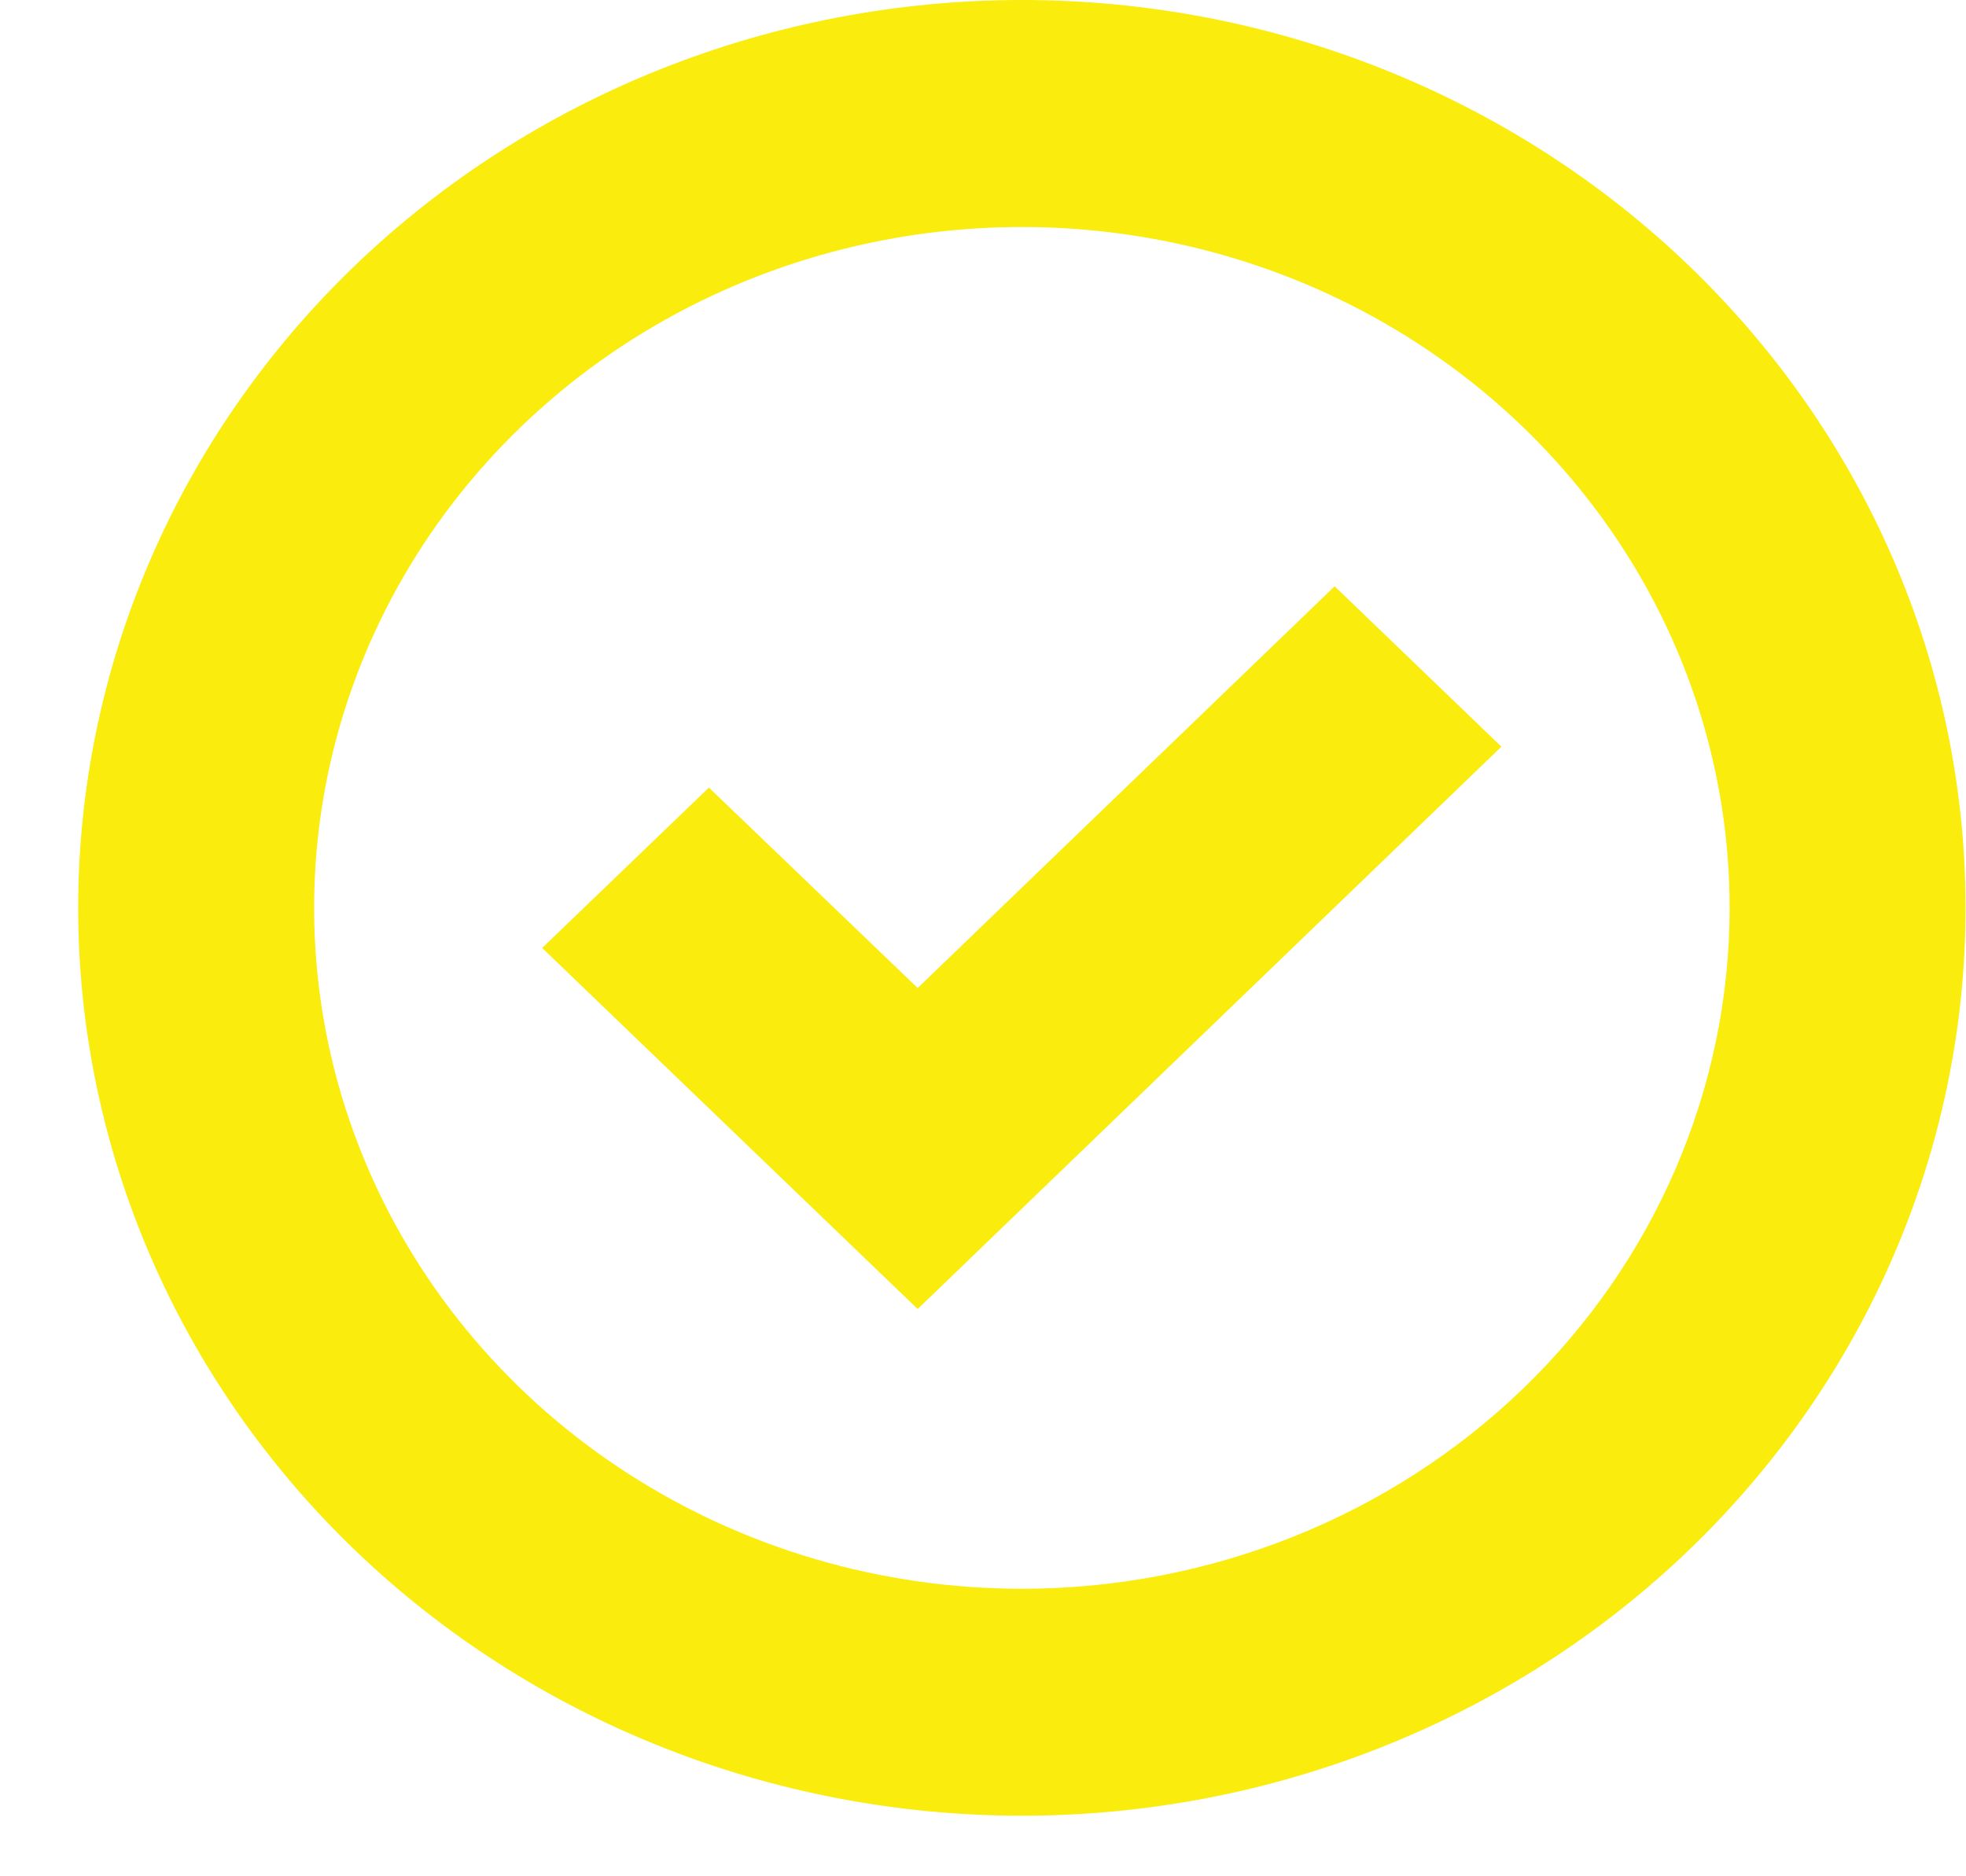 <svg width="22" height="21" viewBox="0 0 22 21" fill="none" xmlns="http://www.w3.org/2000/svg">
<path d="M11.435 0C8.634 0 5.948 1.071 3.968 2.976C1.988 4.882 0.875 7.466 0.875 10.161C0.875 12.856 1.988 15.44 3.968 17.346C5.948 19.251 8.634 20.322 11.435 20.322C14.236 20.322 16.922 19.251 18.902 17.346C20.883 15.44 21.995 12.856 21.995 10.161C21.995 7.466 20.883 4.882 18.902 2.976C16.922 1.071 14.236 0 11.435 0ZM11.435 17.782C9.869 17.782 8.337 17.335 7.035 16.497C5.733 15.66 4.717 14.47 4.118 13.077C3.518 11.685 3.362 10.152 3.667 8.674C3.973 7.196 4.727 5.838 5.835 4.772C6.942 3.706 8.354 2.981 9.89 2.687C11.426 2.393 13.019 2.544 14.466 3.12C15.913 3.697 17.15 4.674 18.02 5.927C18.891 7.18 19.355 8.654 19.355 10.161C19.355 12.182 18.521 14.12 17.035 15.55C15.55 16.979 13.536 17.782 11.435 17.782ZM14.935 6.562L16.801 8.357L10.269 14.651L6.067 10.61L7.933 8.815L10.269 11.058L14.935 6.562Z" fill="#FAEC0D"/>
</svg>
